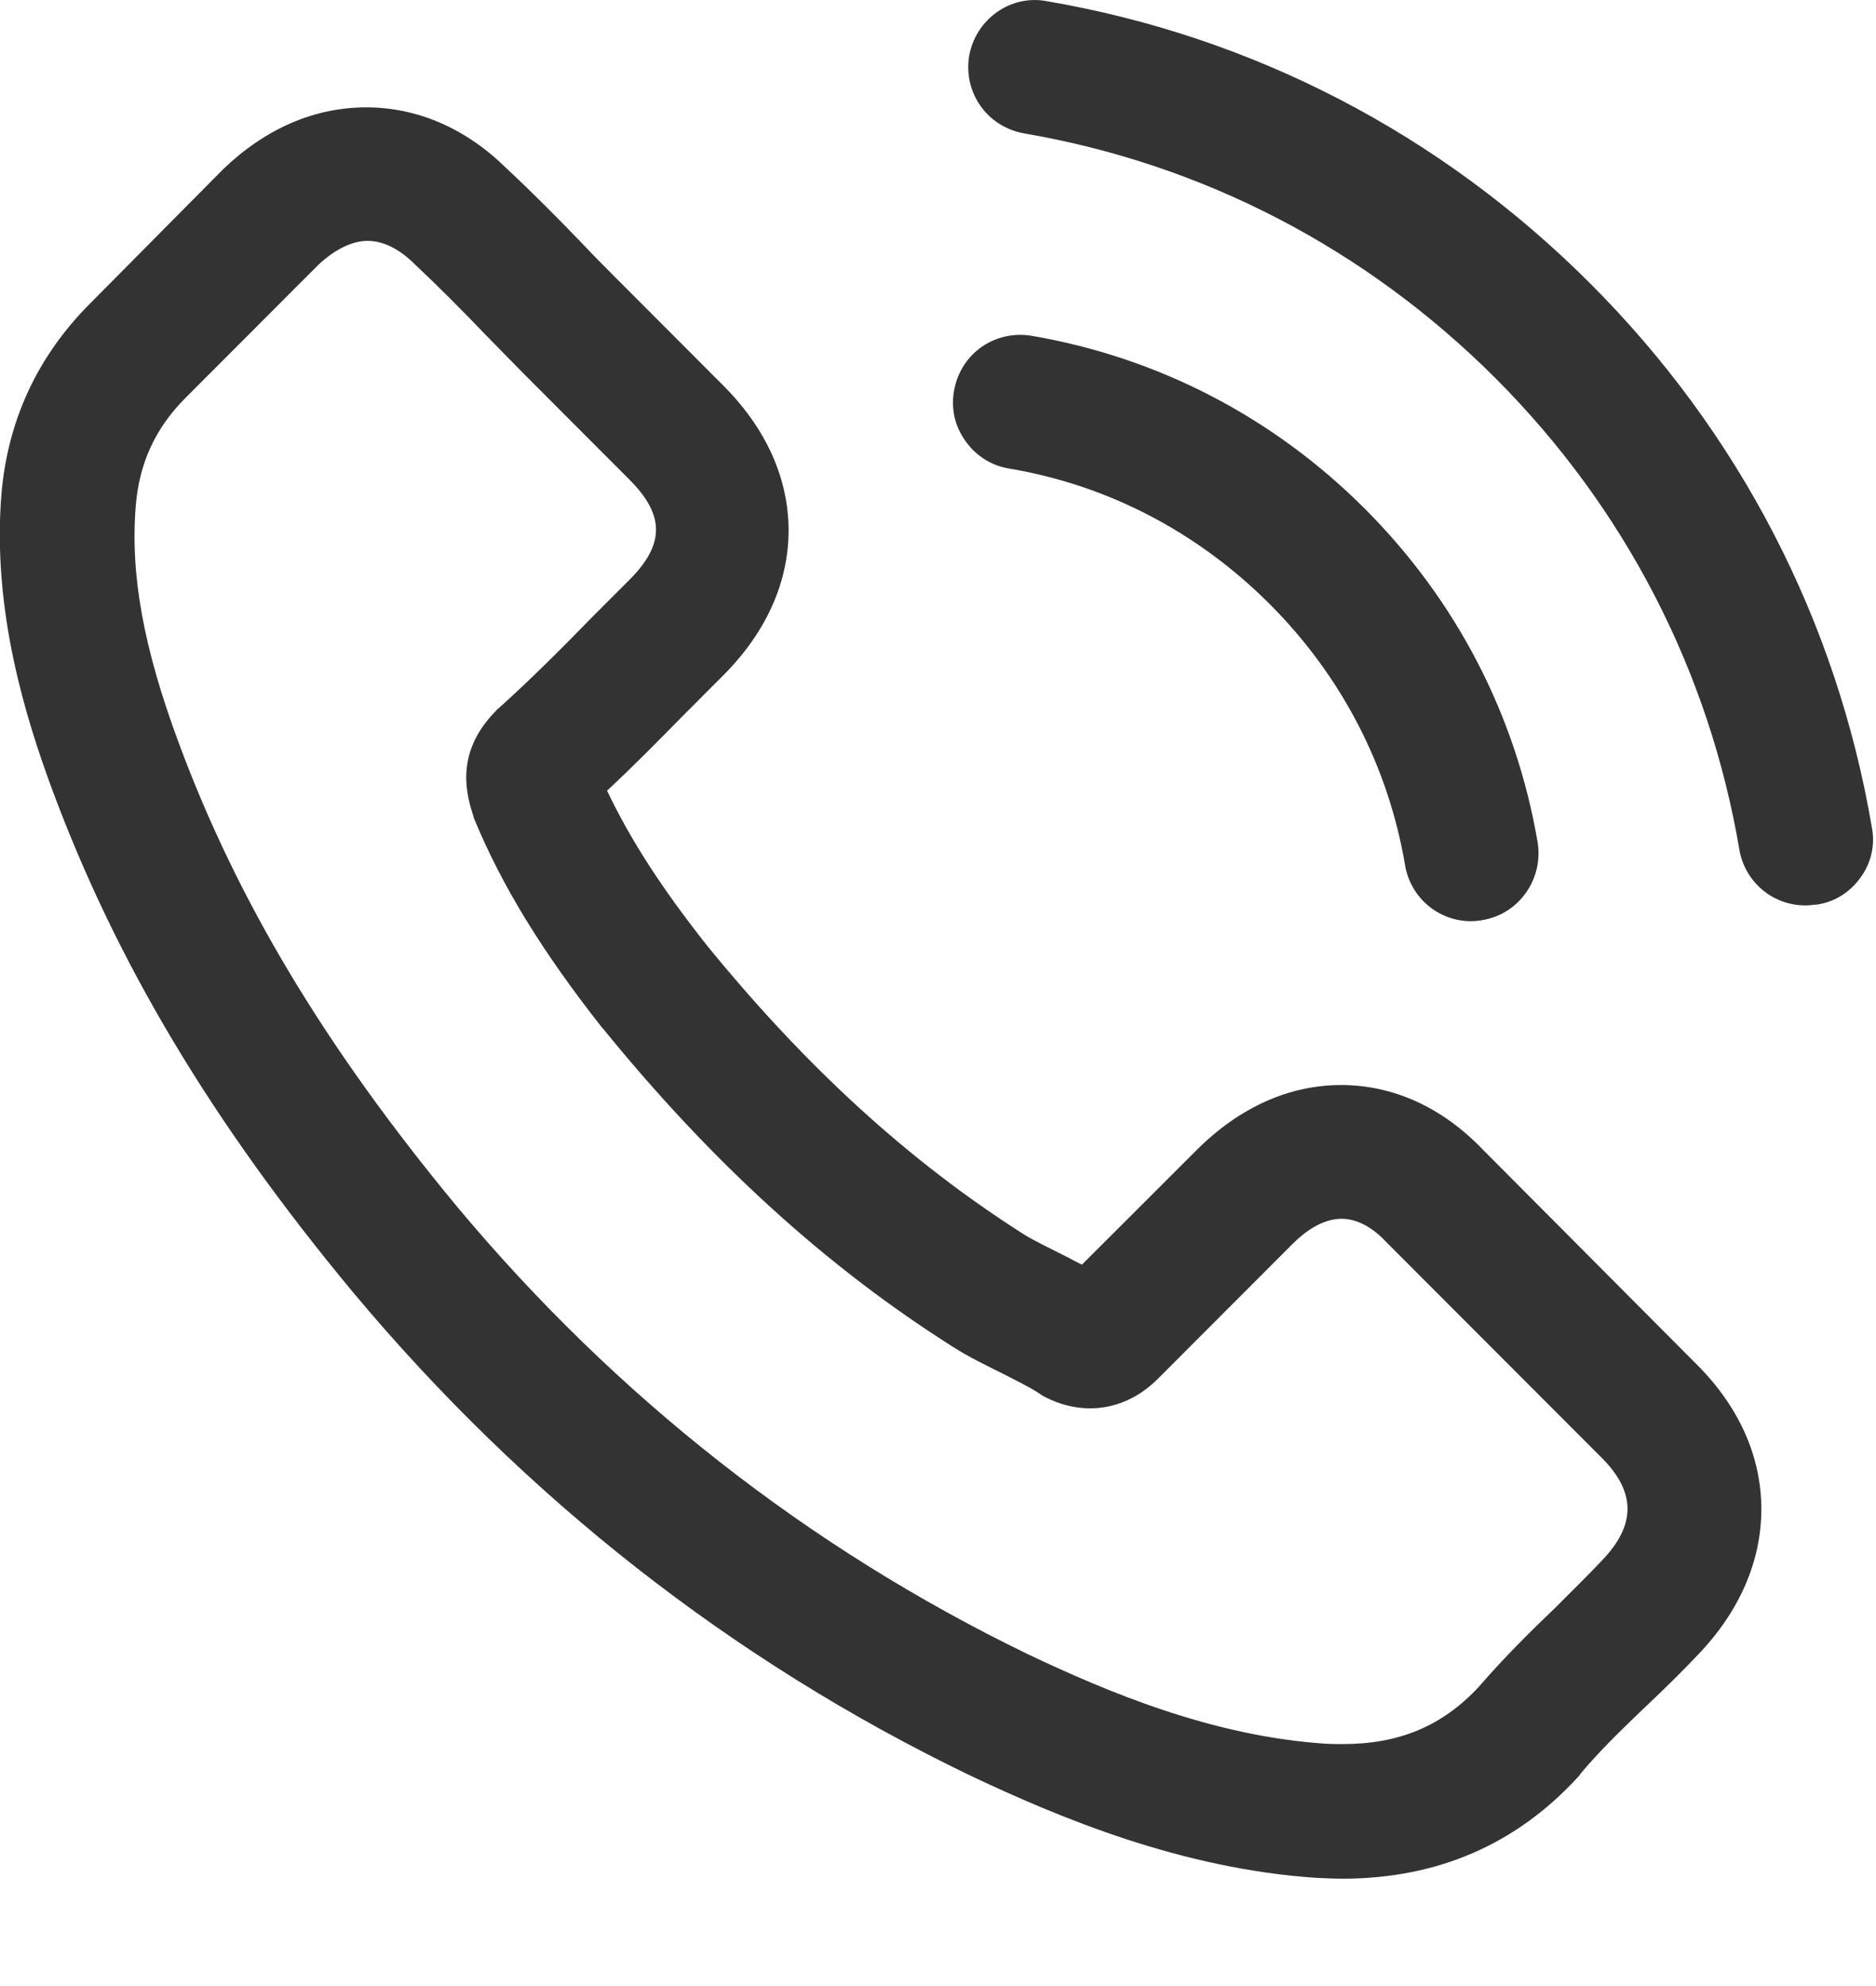 <svg width="17" height="18" viewBox="0 0 17 18" fill="none" xmlns="http://www.w3.org/2000/svg">
<g clip-path="url(#clip0)">
<path d="M13.44 10.422C13.072 10.037 12.627 9.834 12.153 9.834C11.681 9.834 11.234 10.037 10.852 10.415L9.804 11.462C9.771 11.445 9.737 11.429 9.707 11.412C9.678 11.395 9.648 11.382 9.615 11.365C9.492 11.302 9.372 11.246 9.276 11.186C8.241 10.528 7.302 9.671 6.4 8.561C5.992 8.043 5.713 7.611 5.501 7.166C5.74 6.944 5.962 6.718 6.178 6.498L6.254 6.422L6.403 6.272L6.552 6.123C6.941 5.734 7.146 5.279 7.146 4.807C7.146 4.336 6.941 3.88 6.552 3.492L5.587 2.525C5.477 2.415 5.365 2.302 5.259 2.189C5.05 1.973 4.824 1.744 4.592 1.528C4.223 1.163 3.782 0.973 3.318 0.973C2.85 0.973 2.405 1.166 2.024 1.532L0.816 2.751C0.342 3.226 0.07 3.807 0.013 4.478C-0.073 5.535 0.236 6.515 0.474 7.159C1.055 8.724 1.921 10.173 3.198 11.711C4.758 13.578 6.635 15.05 8.779 16.086C9.605 16.478 10.713 16.94 11.937 17.02C12.017 17.023 12.093 17.027 12.166 17.027C13.022 17.027 13.738 16.718 14.299 16.106L14.312 16.093V16.09C14.316 16.086 14.319 16.083 14.322 16.076C14.488 15.877 14.677 15.694 14.876 15.502L14.926 15.455C15.112 15.279 15.258 15.133 15.391 14.993C15.762 14.605 15.961 14.149 15.961 13.678C15.961 13.203 15.759 12.751 15.381 12.372L13.44 10.422ZM14.551 14.106L14.488 14.173C14.385 14.282 14.279 14.385 14.17 14.495L14.09 14.575C13.864 14.791 13.626 15.027 13.4 15.289C13.068 15.645 12.677 15.807 12.169 15.807C12.116 15.807 12.063 15.807 12.017 15.804C10.988 15.738 10.029 15.332 9.309 14.99C7.325 14.027 5.584 12.664 4.14 10.934C2.949 9.495 2.147 8.159 1.619 6.731C1.301 5.874 1.178 5.206 1.231 4.575C1.264 4.193 1.41 3.877 1.682 3.605L2.886 2.399C3.036 2.259 3.192 2.183 3.331 2.183C3.507 2.183 3.659 2.296 3.756 2.392L3.769 2.405C3.971 2.595 4.17 2.794 4.399 3.033C4.456 3.09 4.512 3.149 4.568 3.206C4.625 3.262 4.678 3.319 4.738 3.379L5.703 4.346C6.025 4.668 6.025 4.934 5.703 5.256L5.6 5.359L5.401 5.558L5.398 5.561C5.083 5.884 4.814 6.153 4.519 6.419L4.515 6.422C4.509 6.425 4.499 6.435 4.489 6.448C4.15 6.794 4.207 7.143 4.283 7.375L4.293 7.409L4.296 7.419C4.549 8.03 4.907 8.615 5.454 9.312L5.464 9.322C6.45 10.535 7.485 11.478 8.629 12.203C8.779 12.299 8.931 12.372 9.077 12.445C9.2 12.508 9.319 12.565 9.416 12.628L9.425 12.634C9.429 12.638 9.432 12.638 9.435 12.641C9.445 12.648 9.455 12.655 9.469 12.661C9.605 12.731 9.741 12.764 9.877 12.764C10.225 12.764 10.437 12.552 10.507 12.482L11.715 11.272C11.818 11.169 11.98 11.046 12.156 11.046C12.345 11.046 12.494 11.183 12.567 11.262L14.525 13.223C14.813 13.518 14.823 13.801 14.551 14.106ZM9.14 4.246C10.036 4.395 10.852 4.821 11.506 5.475C12.156 6.126 12.581 6.944 12.733 7.844C12.783 8.136 13.035 8.349 13.33 8.349C13.364 8.349 13.393 8.345 13.42 8.342L13.433 8.339C13.762 8.286 13.987 7.97 13.934 7.635C13.738 6.485 13.198 5.442 12.368 4.611C11.539 3.781 10.494 3.239 9.346 3.043C9.011 2.99 8.706 3.206 8.646 3.538C8.616 3.701 8.652 3.864 8.749 3.997C8.845 4.133 8.984 4.219 9.14 4.246ZM16.963 7.502C16.645 5.628 15.762 3.92 14.409 2.568C13.055 1.213 11.353 0.329 9.482 0.01C9.157 -0.05 8.842 0.173 8.782 0.508C8.729 0.844 8.948 1.149 9.28 1.209C10.895 1.485 12.372 2.249 13.549 3.425C14.724 4.601 15.487 6.08 15.762 7.701C15.812 7.993 16.064 8.206 16.359 8.206C16.392 8.206 16.422 8.203 16.449 8.199H16.462C16.622 8.176 16.761 8.09 16.857 7.957C16.956 7.824 16.993 7.661 16.963 7.502Z" fill="#333333"/>
</g>
<defs>
<clipPath id="clip0">
<rect width="16.976" height="17.027" fill="white"/>
</clipPath>
</defs>
</svg>

